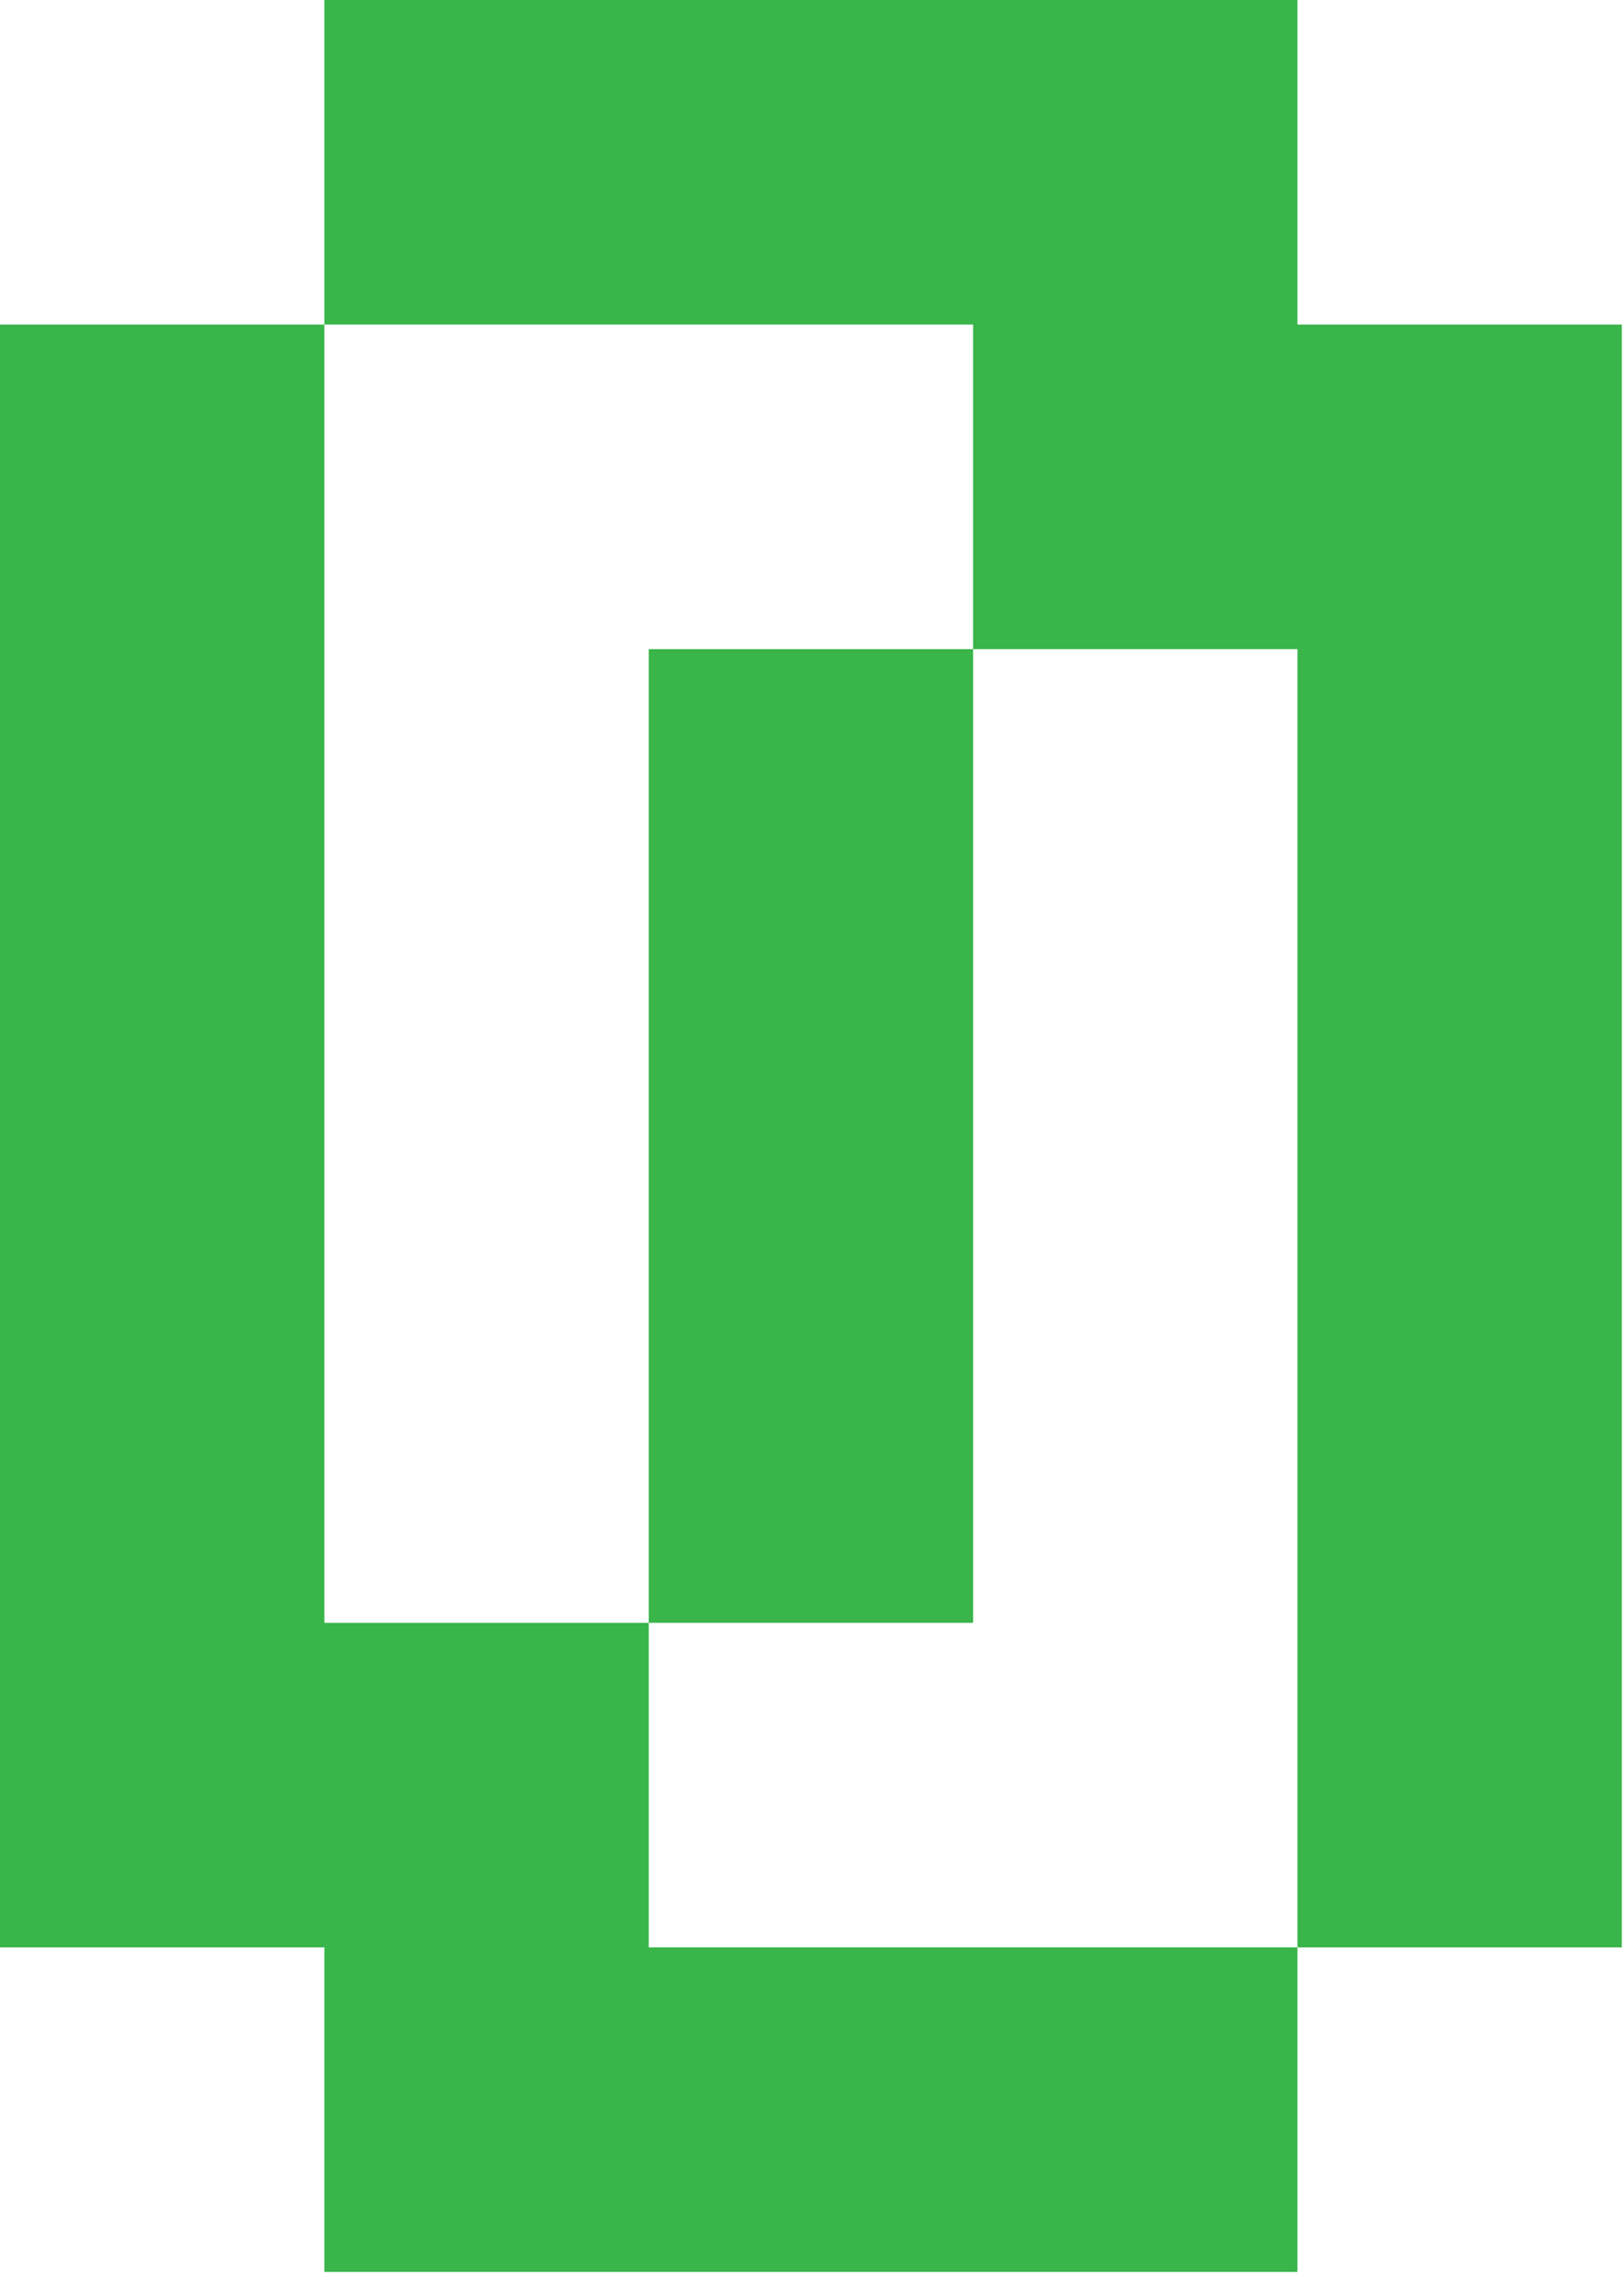 <svg xmlns="http://www.w3.org/2000/svg" width="25.444" height="35.622" viewBox="0.3 0.65 25.444 35.622"><defs><style/></defs><g id="ID0.038030187133699656" fill="#39B54A"><path id="ID0.6170409843325615" d="M105 21v105H84V42H63V21H21V0h63v21h21" transform="translate(.3 .65) scale(.242)"/><path id="ID0.1062387116253376" d="M42 42h21v63H42V42z" transform="translate(.3 .65) scale(.242)"/><path id="ID0.4762702202424407" d="M84 126v21H21v-21H0V21h21v84h21v21h42" transform="translate(.3 .65) scale(.242)"/></g></svg>